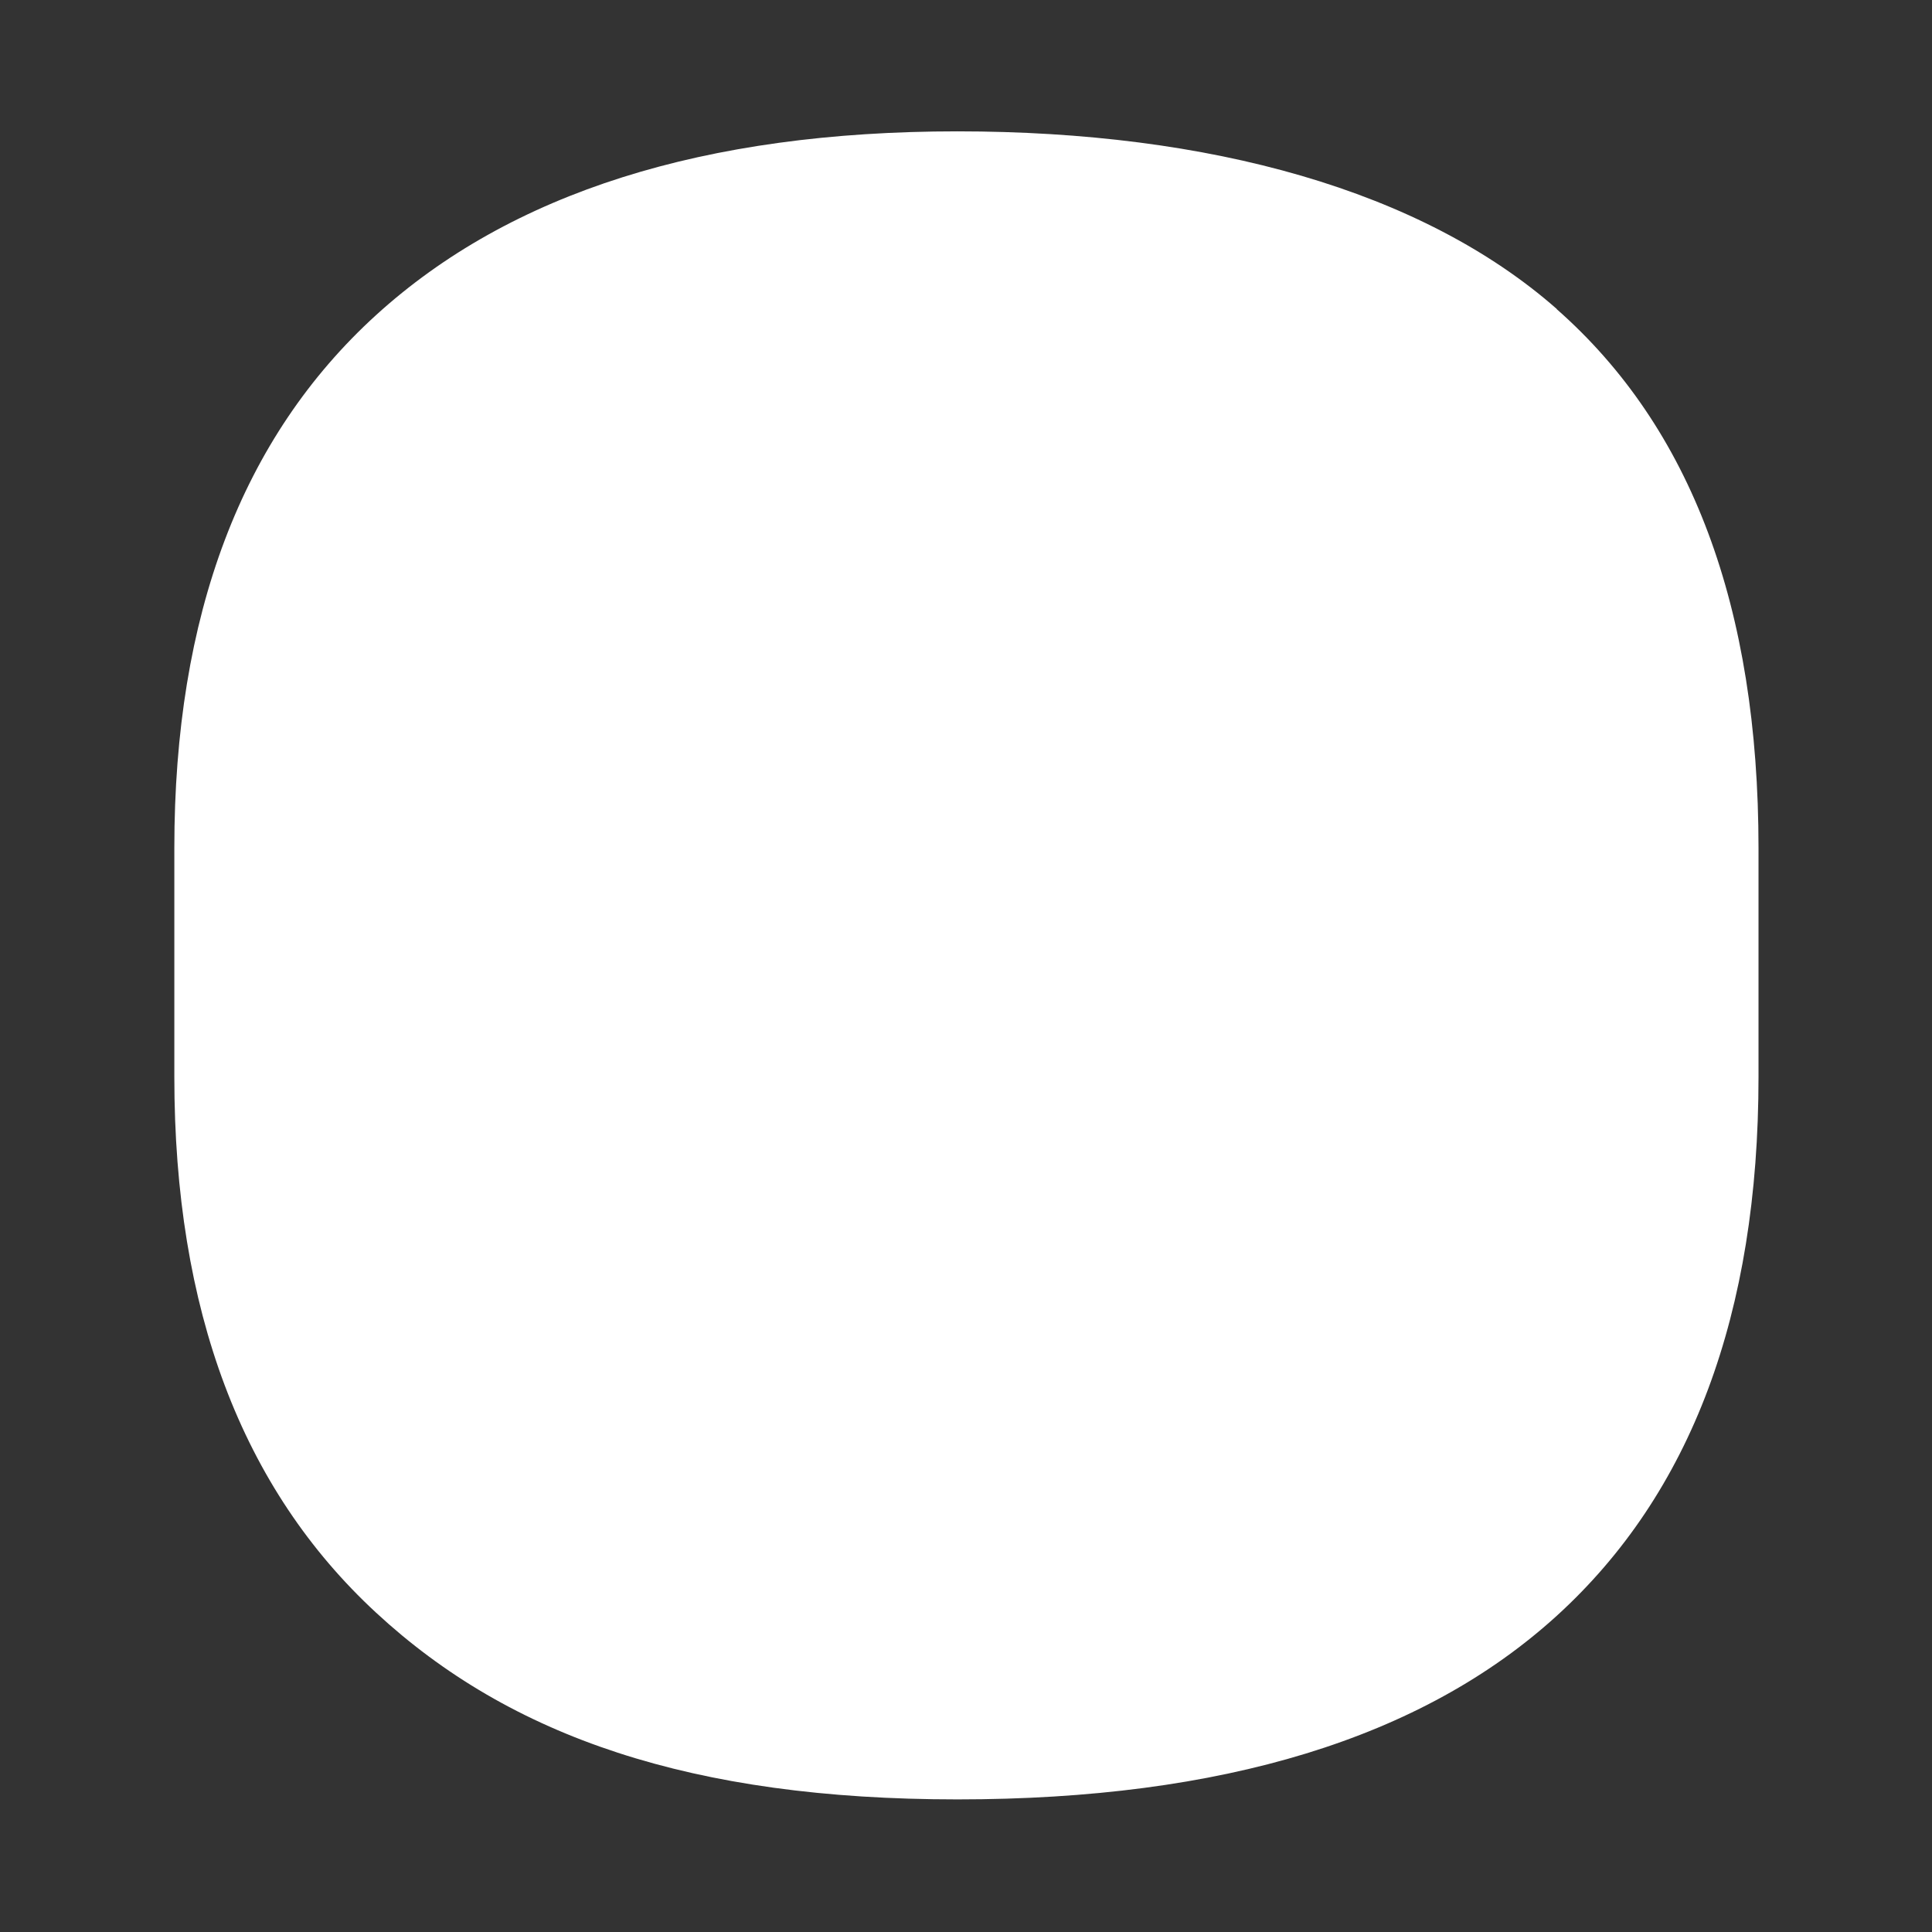<svg width="809" height="809" viewBox="0 0 809 809" fill="none" xmlns="http://www.w3.org/2000/svg">
  <rect x="0" y="0" width="809" height="809" fill="#333333" stroke="none"/>
  <path d="M400.888 55C294.971 55 213.82 80.674 157.482 131.927C101.145 183.228 73 257.597 73 355.083V450.88C73 548.414 101.145 623.218 157.482 675.291C213.772 727.412 289.902 753.473 400.888 753.473C511.873 753.473 595.486 727.894 651.872 676.594C708.161 625.341 736.354 550.151 736.354 450.928V355.131C736.353 254.267 708.209 179.077 651.872 129.466V129.369C595.486 79.806 506.804 55 400.888 55Z" fill="white"/>
</svg>
